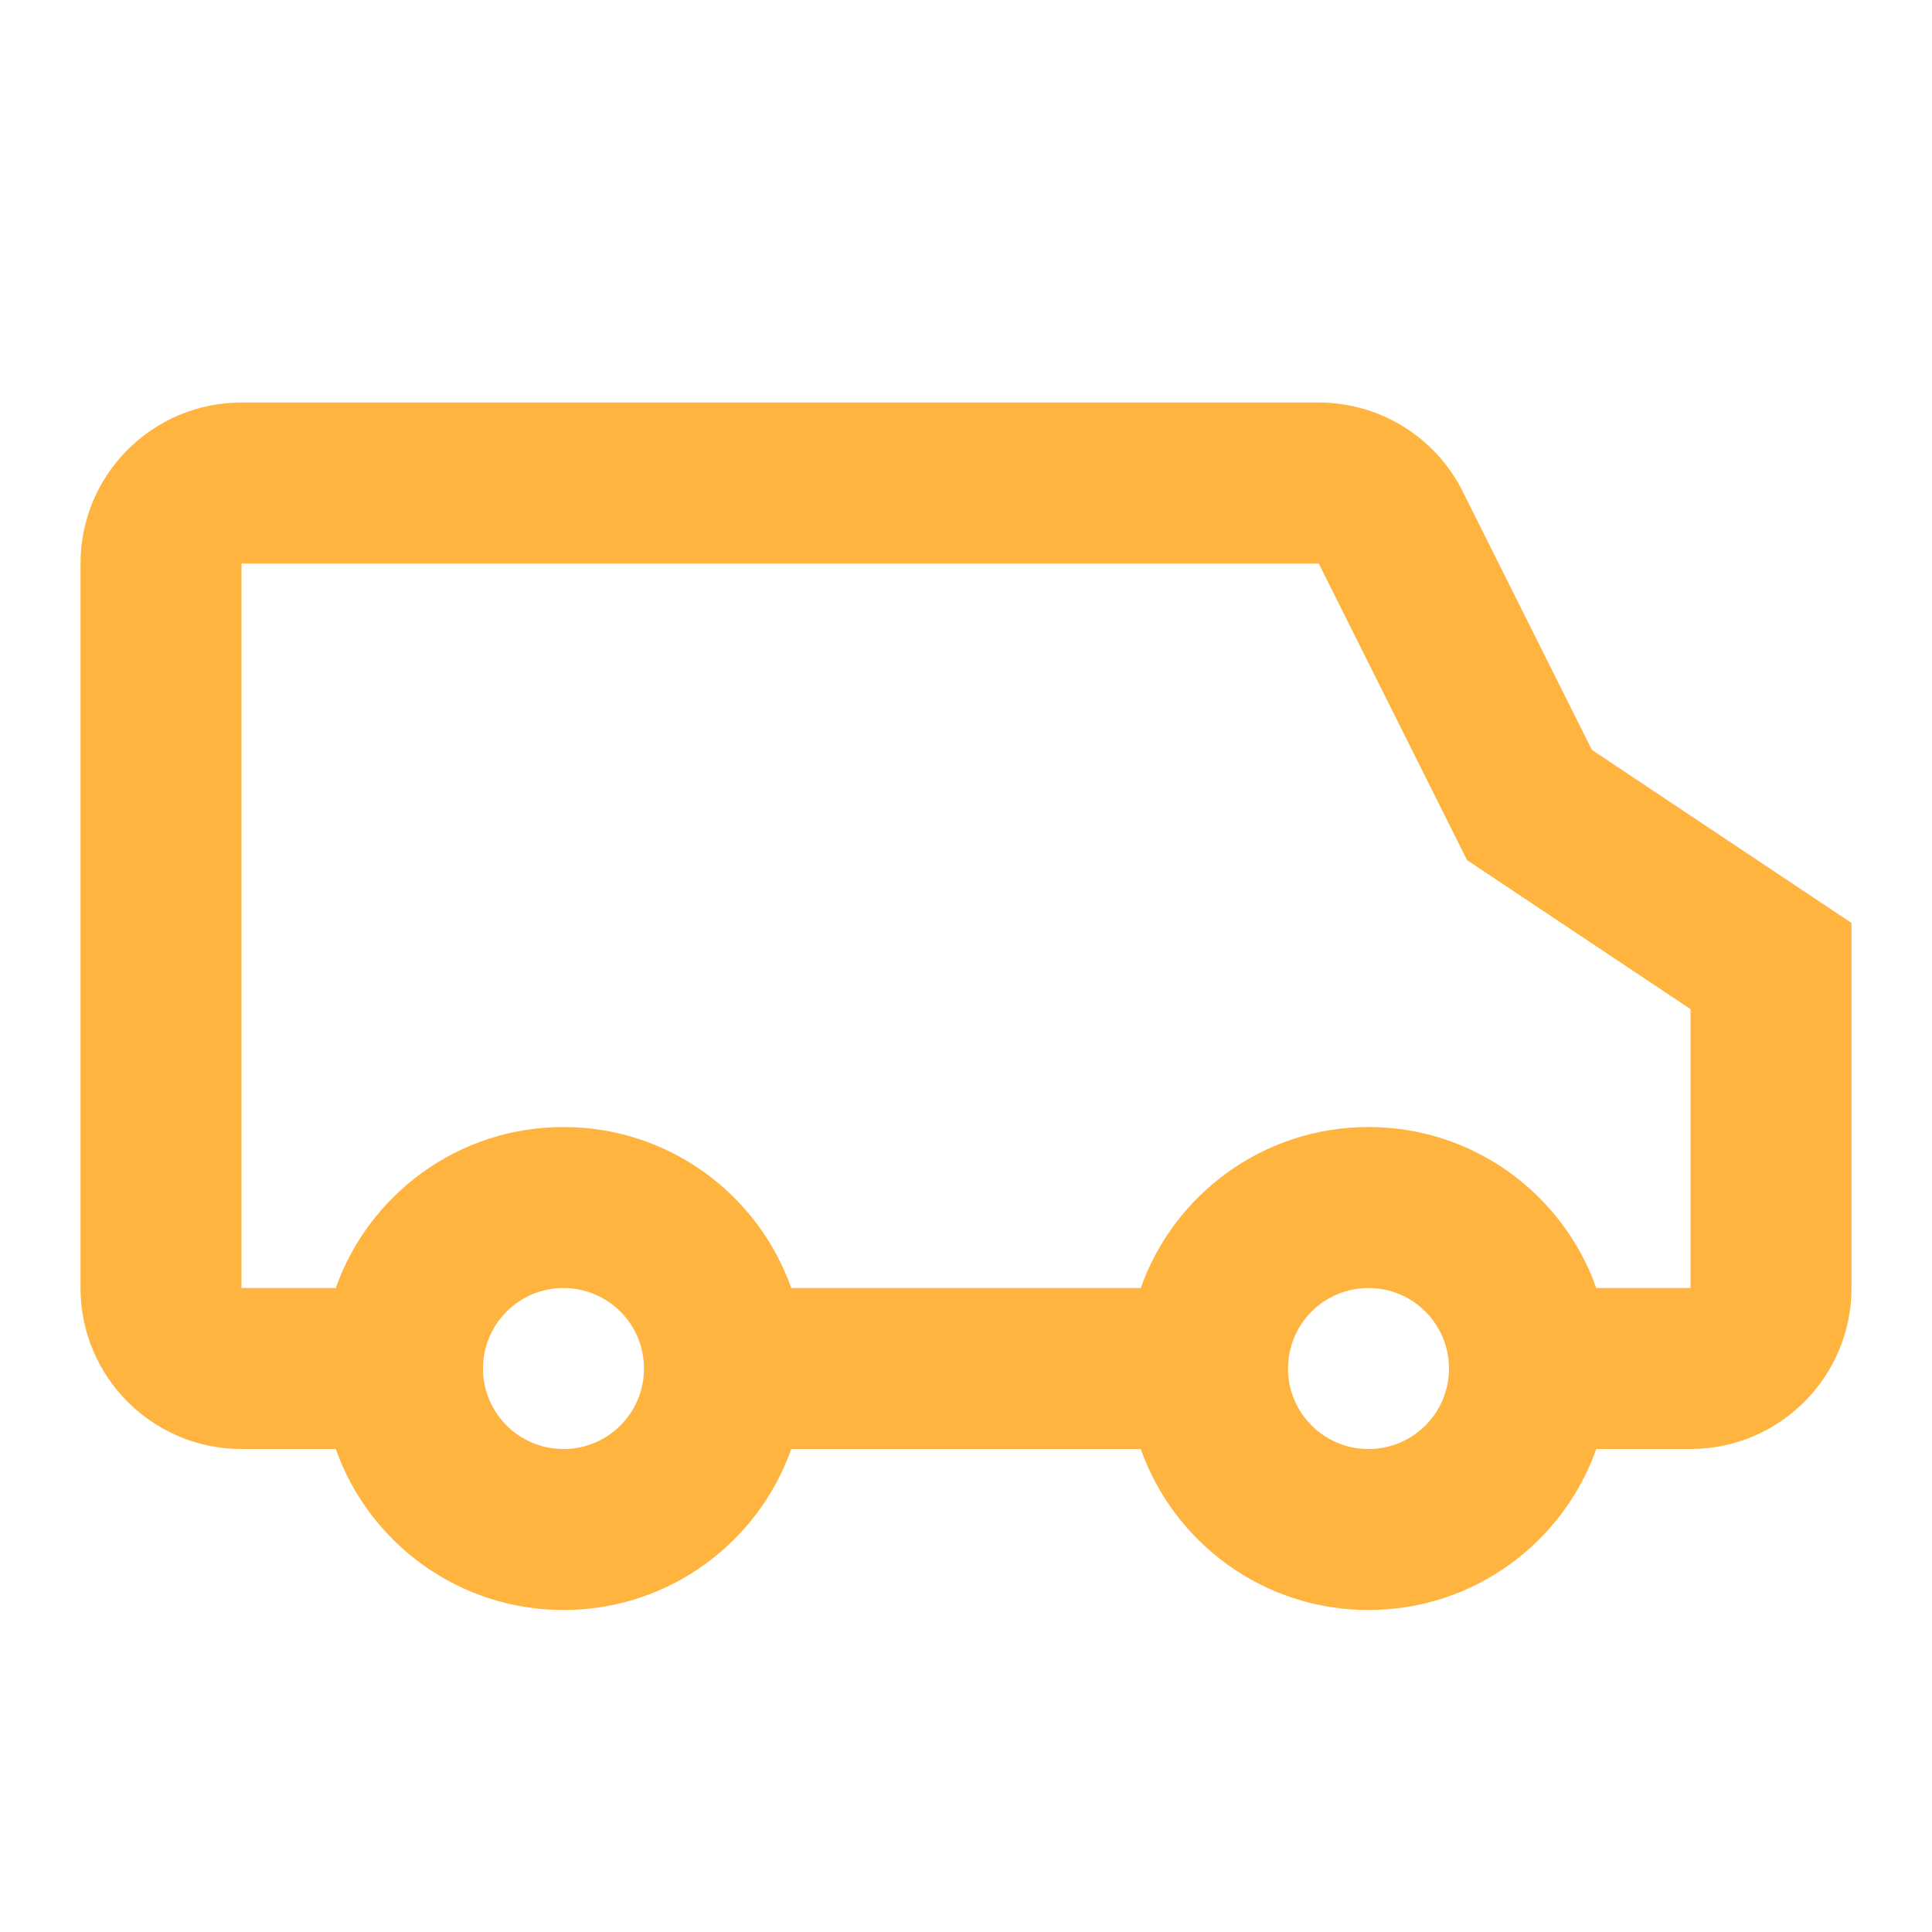 <svg width="52" height="52" viewBox="0 0 52 52" fill="none" xmlns="http://www.w3.org/2000/svg">
<g id="24 / shopping / delivery">
<path id="icon" fill-rule="evenodd" clip-rule="evenodd" d="M35.494 15.167L39.486 23.151L45.5 27.16V34.667H42.964C42.071 32.142 39.664 30.334 36.833 30.334C34.003 30.334 31.595 32.143 30.703 34.667H21.297C20.405 32.143 17.997 30.334 15.167 30.334C12.337 30.334 9.929 32.142 9.037 34.667H6.5V15.167H35.494ZM45.5 39H42.964C42.071 41.525 39.663 43.334 36.833 43.334C34.003 43.334 31.596 41.525 30.703 39.001H21.297C20.404 41.525 17.997 43.334 15.167 43.334C12.337 43.334 9.929 41.525 9.037 39H6.5C4.107 39 2.167 37.06 2.167 34.667V15.167C2.167 12.774 4.107 10.834 6.5 10.834H35.494C37.136 10.834 38.636 11.761 39.37 13.229L42.847 20.183L49.833 24.841V34.667C49.833 37.06 47.893 39 45.5 39ZM17.333 36.834C17.333 38.031 16.363 39.001 15.167 39.001C13.97 39.001 13 38.031 13 36.834C13 35.637 13.97 34.667 15.167 34.667C16.363 34.667 17.333 35.637 17.333 36.834ZM39 36.834C39 38.031 38.03 39.001 36.833 39.001C35.637 39.001 34.667 38.031 34.667 36.834C34.667 35.637 35.637 34.667 36.833 34.667C38.03 34.667 39 35.637 39 36.834Z" fill="#FFB440"/>
</g>
</svg>

